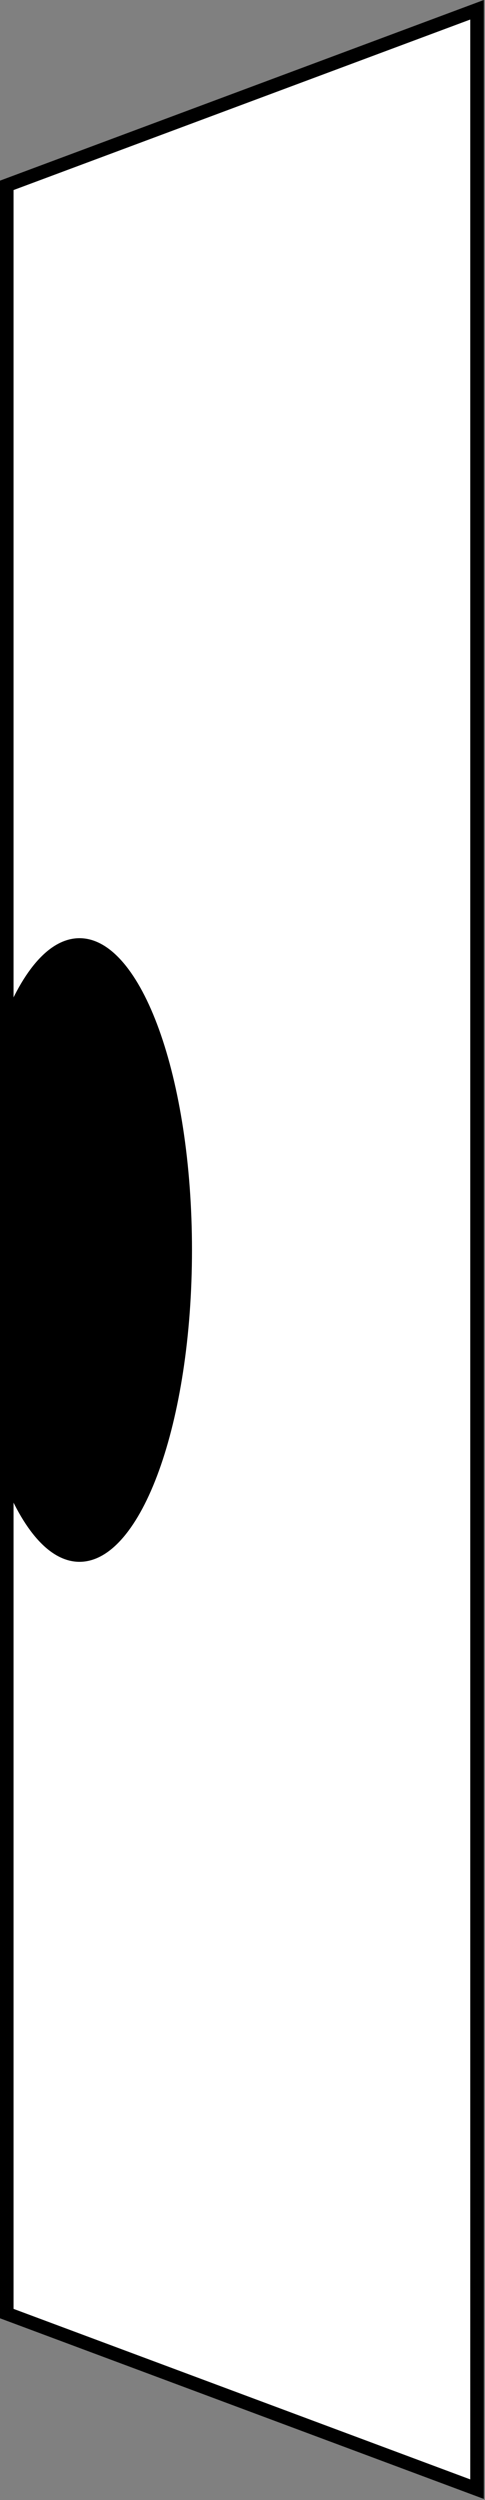 <svg width="179" height="922" viewBox="0 0 179 922" fill="none" xmlns="http://www.w3.org/2000/svg">
<rect x="0" y="0" width="179" height="922" fill="#808080" stroke="none"/>
<path d="M2.5 853.243V68.357L176.06 3.601V917.999L2.5 853.243Z" fill="white" stroke="black" stroke-width="5"/>
<mask id="mask0_448_478" style="mask-type:alpha" maskUnits="userSpaceOnUse" x="0" y="0" width="179" height="922">
<path d="M2.5 853.243V68.357L176.06 3.601V917.999L2.5 853.243Z" fill="white" stroke="black" stroke-width="5"/>
</mask>
<g mask="url(#mask0_448_478)">
<path d="M68.357 461C68.357 492.545 63.737 520.994 56.345 541.468C52.646 551.716 48.299 559.832 43.598 565.34C38.889 570.857 34.062 573.5 29.339 573.5C24.617 573.5 19.789 570.857 15.08 565.34C10.379 559.832 6.033 551.716 2.333 541.468C-5.058 520.994 -9.679 492.545 -9.679 461C-9.679 429.455 -5.058 401.006 2.333 380.532C6.033 370.284 10.379 362.168 15.08 356.66C19.789 351.143 24.617 348.5 29.339 348.5C34.062 348.5 38.889 351.143 43.598 356.66C48.299 362.168 52.646 370.284 56.345 380.532C63.737 401.006 68.357 429.455 68.357 461Z" fill="black" stroke="black" stroke-width="5"/>
</g>
</svg>
